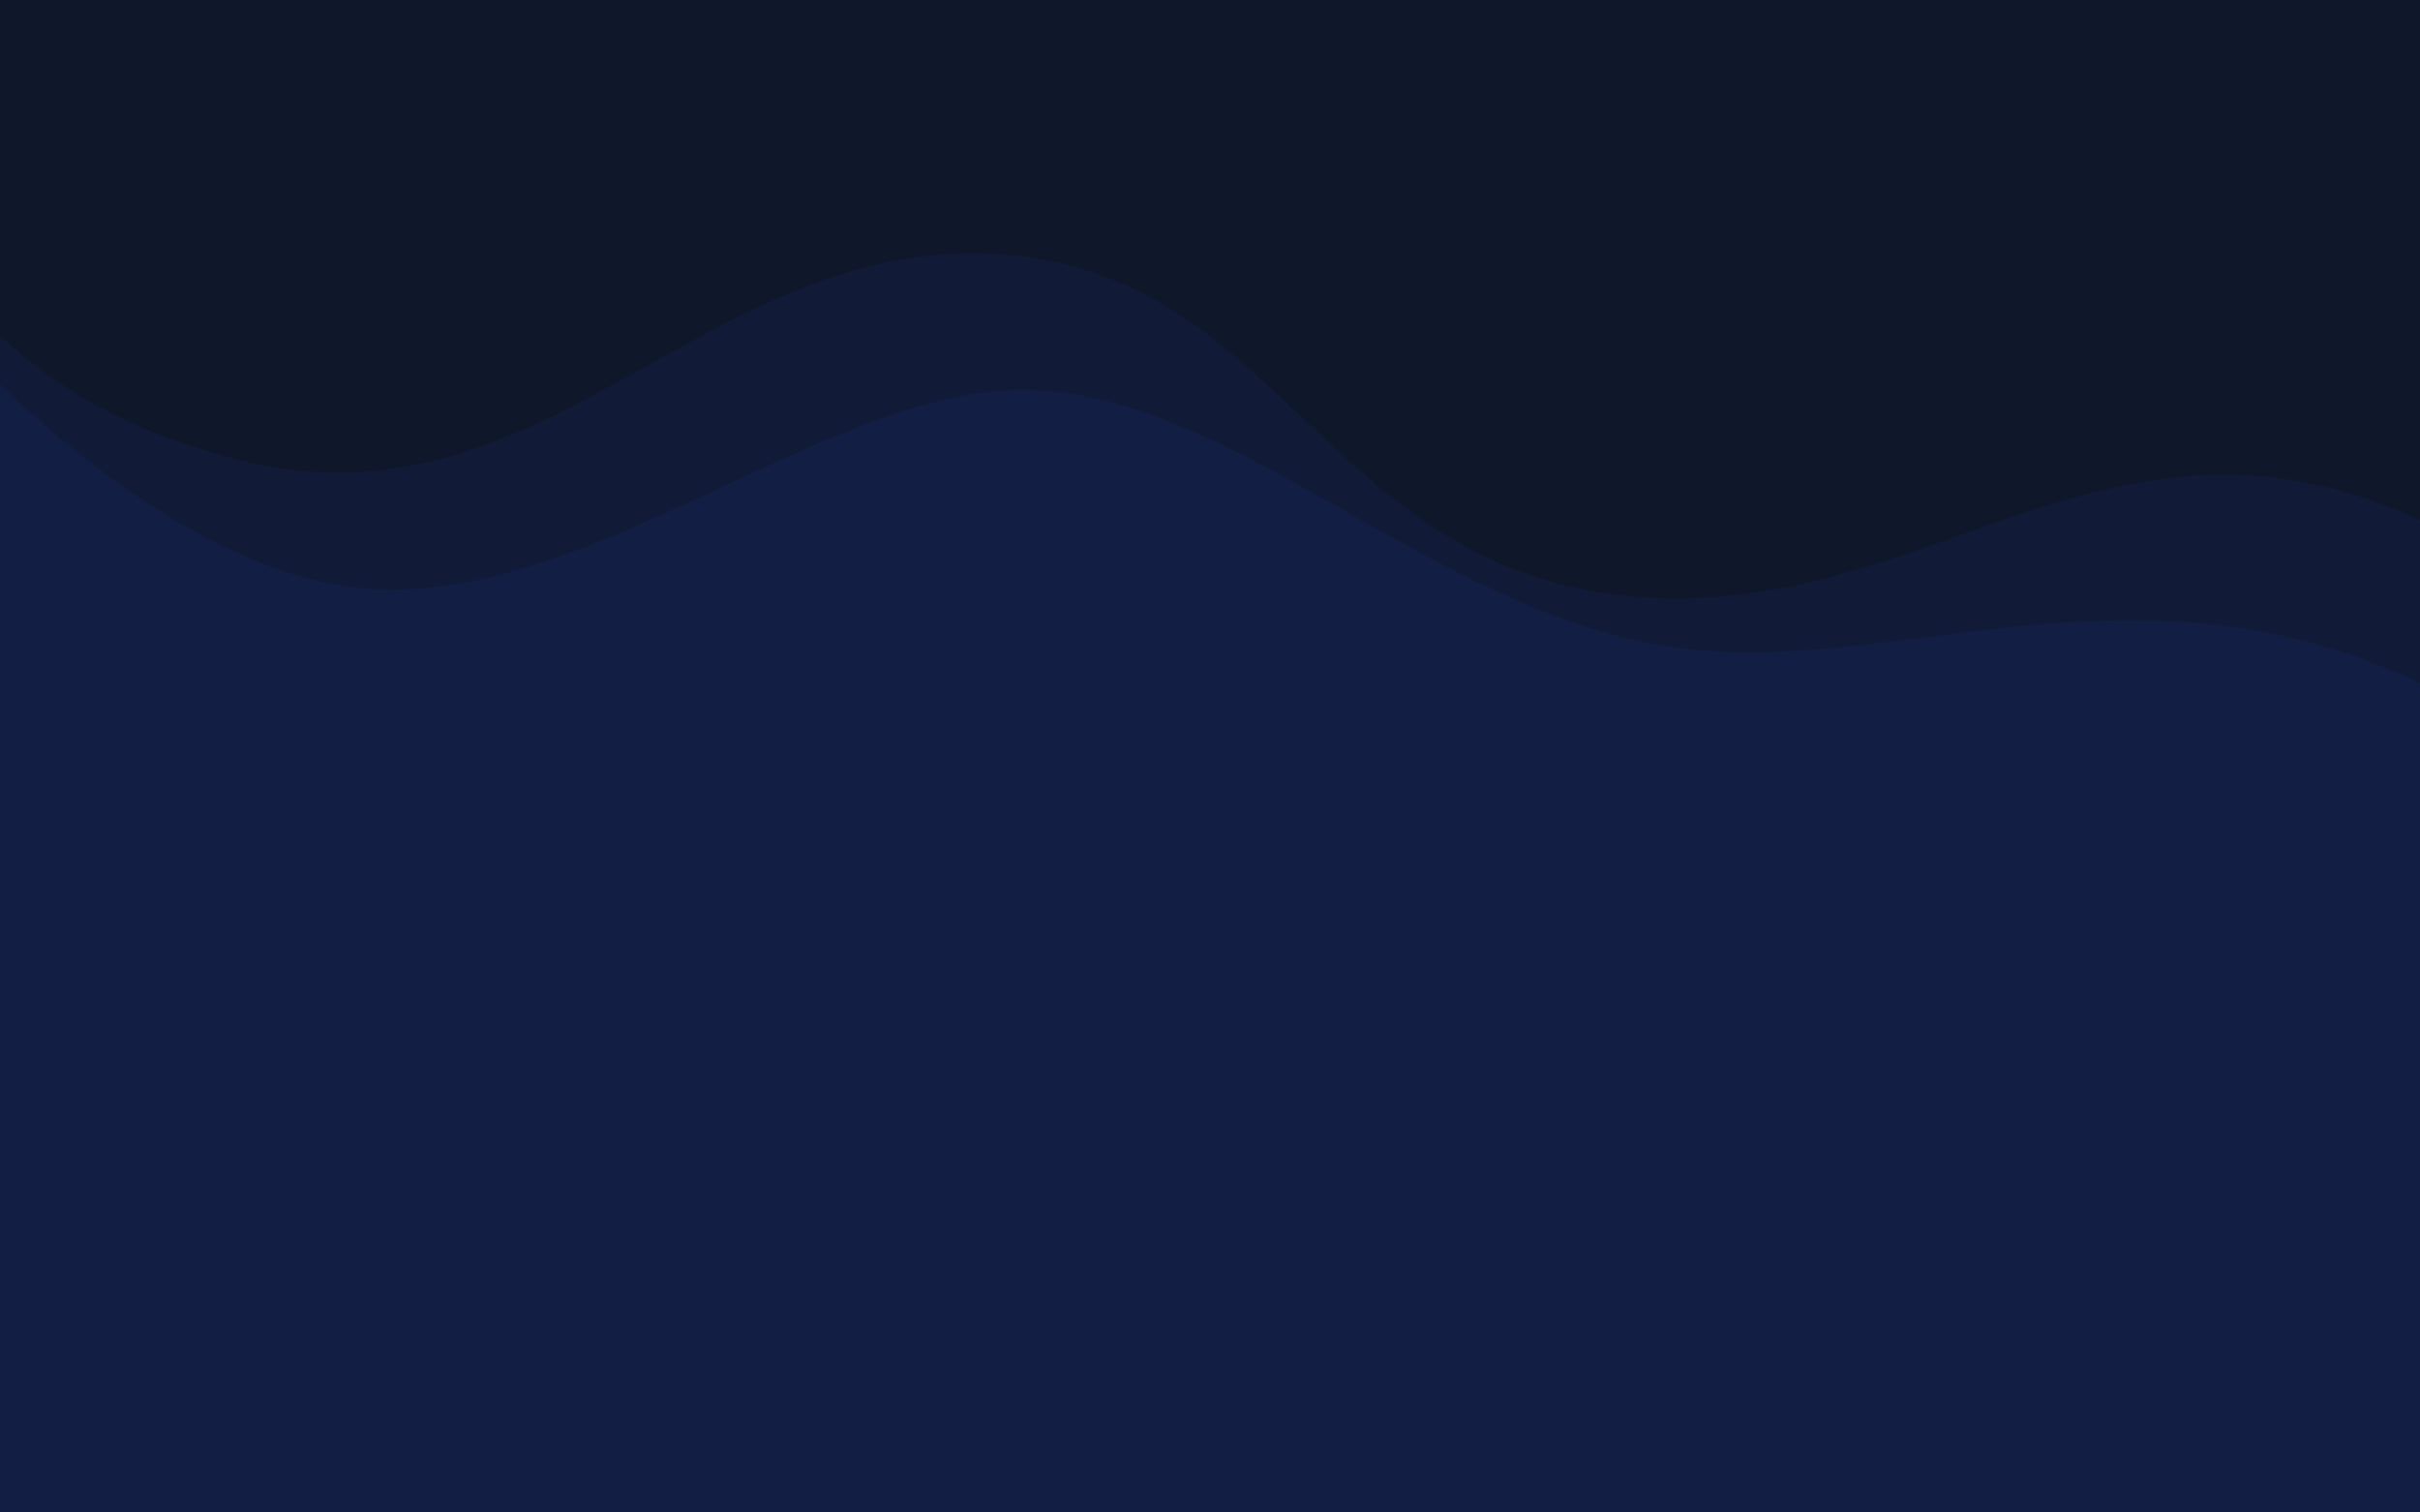 <svg width="1440" height="900" viewBox="0 0 1440 900" fill="none" xmlns="http://www.w3.org/2000/svg">
  <path d="M1440 0H0V900H1440V0Z" fill="#0F172A"/>
  <path d="M1442 310.5C1254.5 222 1146.5 373 967 354.5C787.5 336 761 159 590 151C419 143 322.5 318.5 143.5 274C-35.5 229.5 -57.5 104.5 -57.5 104.5V900H1442V310.5Z" fill="#1E40AF" fill-opacity="0.1"/>
  <path d="M1442 407.5C1264 321.344 1115.07 411.302 977.5 382C839.935 352.698 727.5 232 608 232C488.5 232 340 368.5 206.5 349C73 329.5 -57.5 168 -57.5 168V900H1442V407.5Z" fill="#1E40AF" fill-opacity="0.1"/>
</svg>